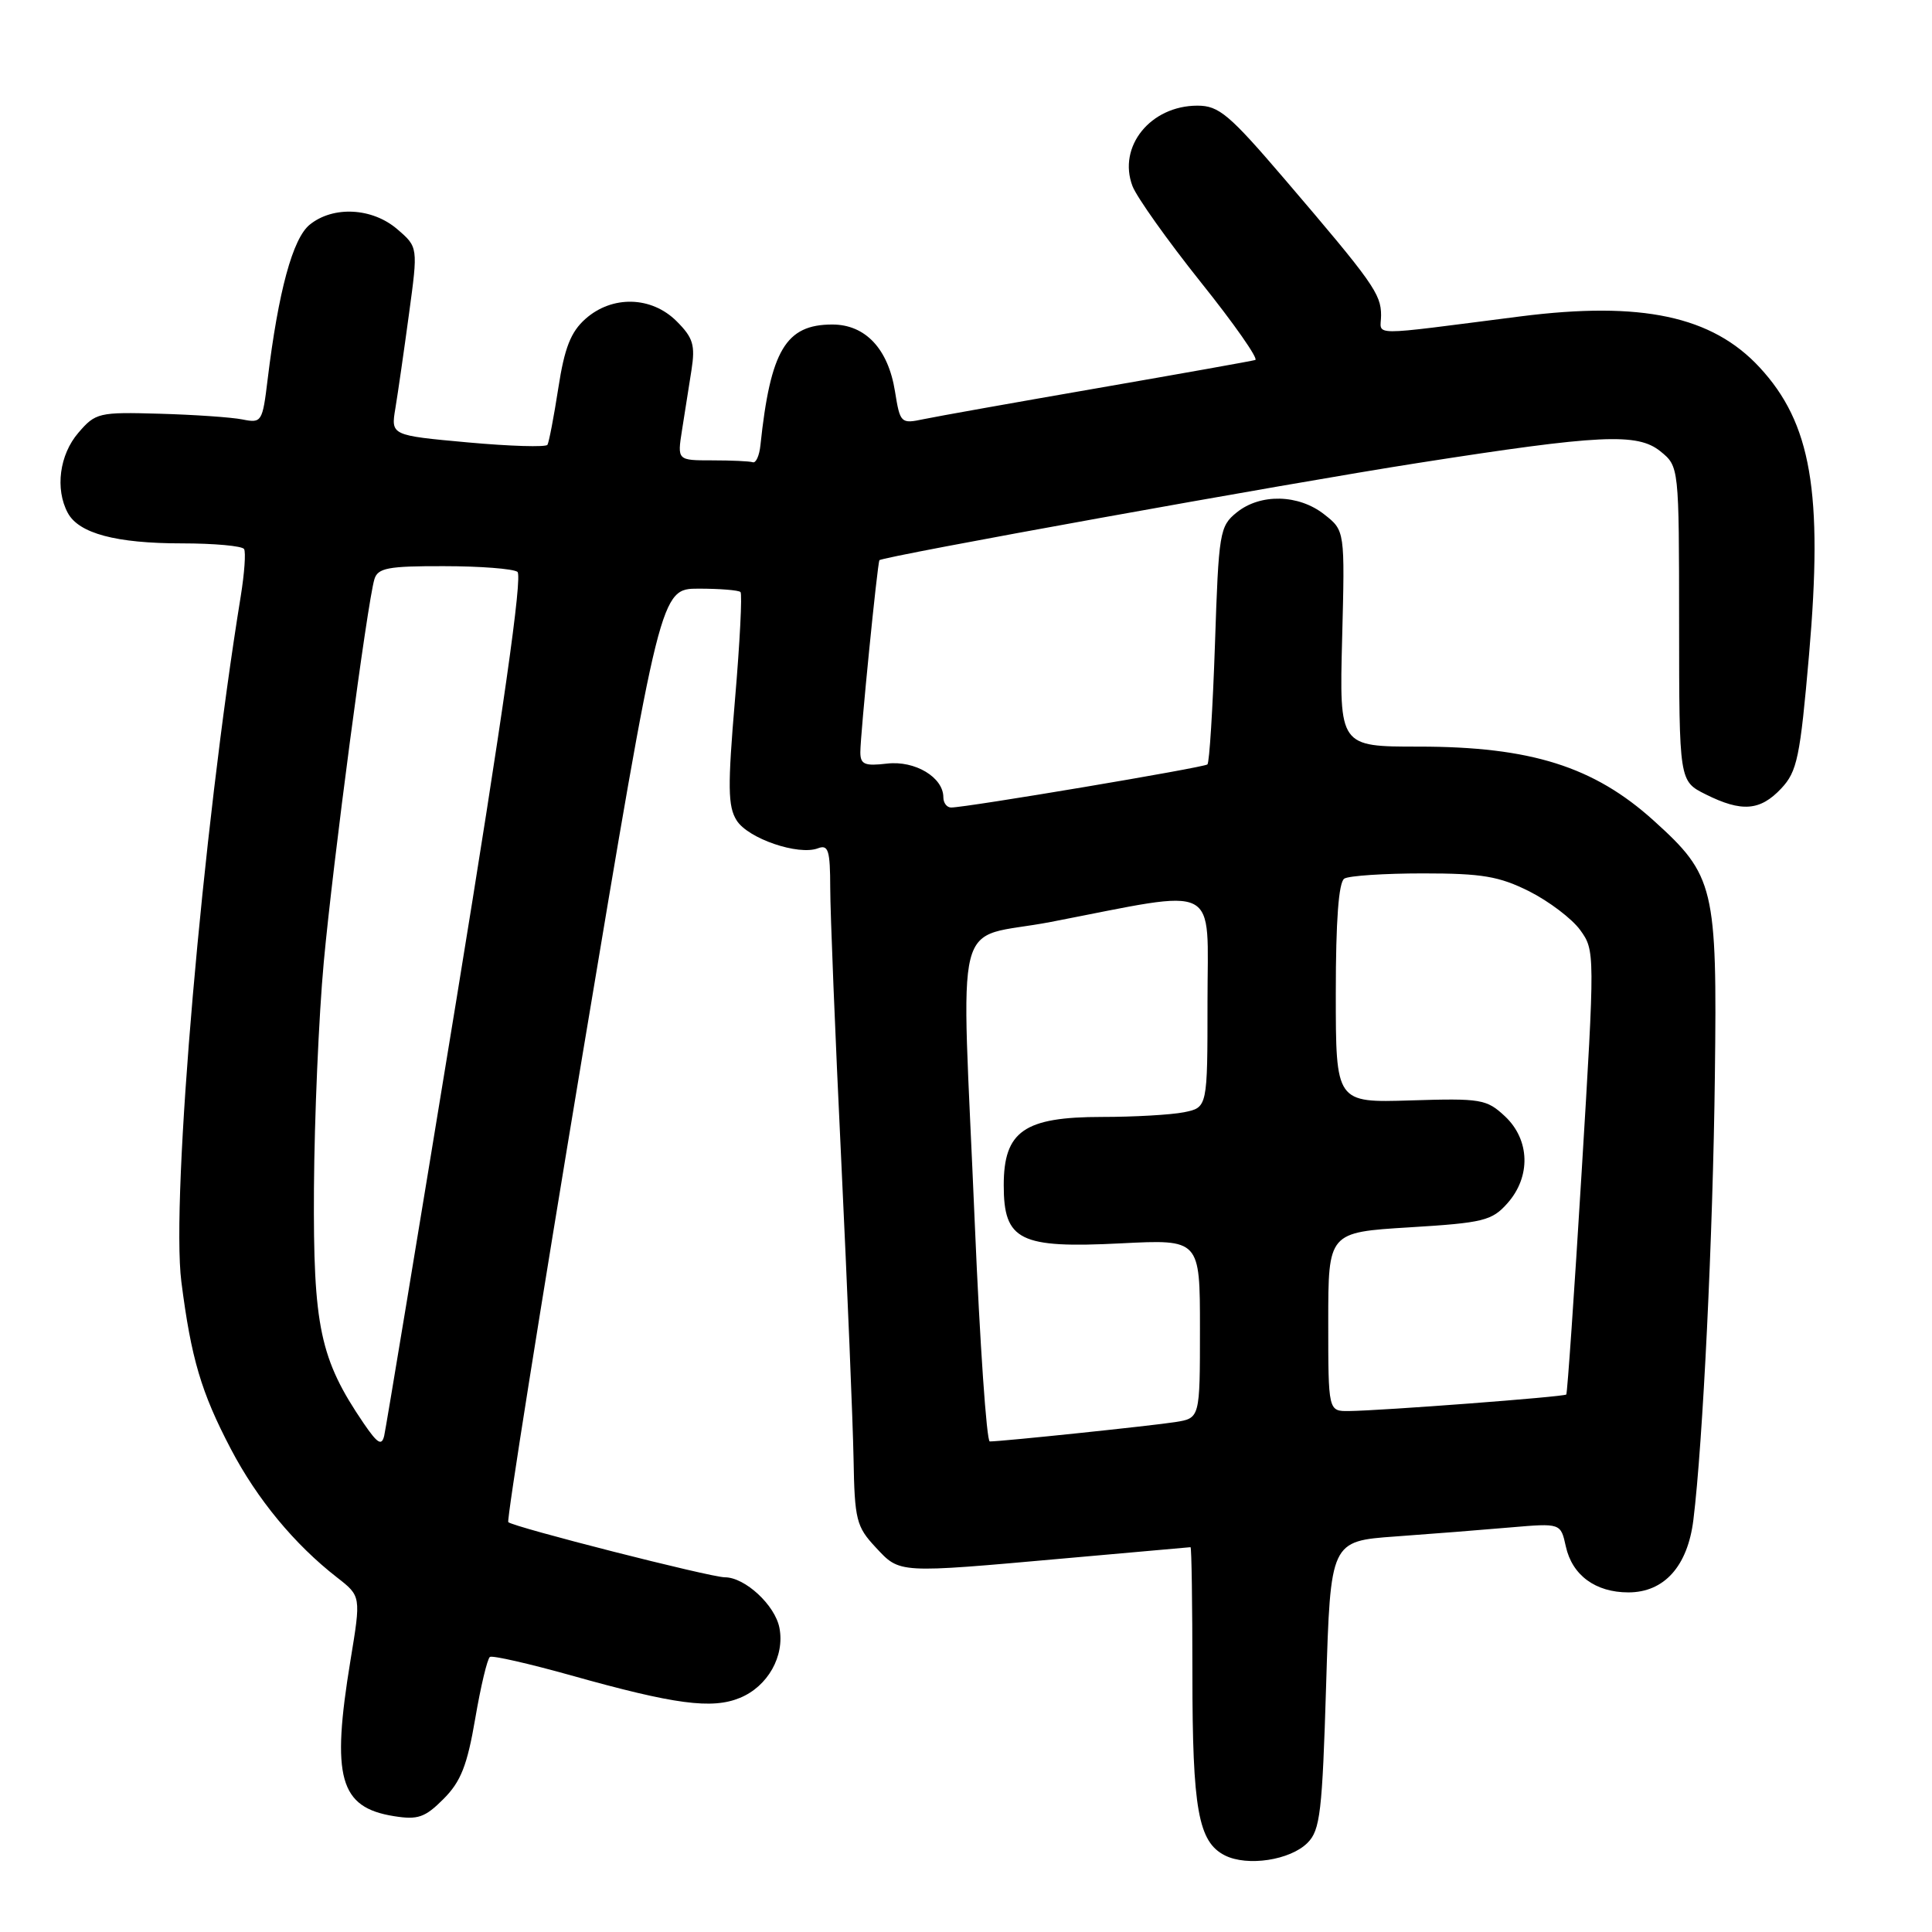 <?xml version="1.0" encoding="UTF-8" standalone="no"?>
<!DOCTYPE svg PUBLIC "-//W3C//DTD SVG 1.1//EN" "http://www.w3.org/Graphics/SVG/1.1/DTD/svg11.dtd" >
<svg xmlns="http://www.w3.org/2000/svg" xmlns:xlink="http://www.w3.org/1999/xlink" version="1.1" viewBox="0 0 256 256">
 <g >
 <path fill="currentColor"
d=" M 173.26 244.18 C 174.93 242.51 175.21 240.11 175.72 223.25 C 176.30 204.21 176.30 204.21 184.90 203.59 C 189.63 203.25 196.49 202.71 200.15 202.39 C 206.80 201.82 206.80 201.82 207.48 204.91 C 208.32 208.73 211.41 211.00 215.77 211.00 C 220.51 211.00 223.62 207.54 224.38 201.41 C 225.64 191.21 226.98 163.71 227.23 142.50 C 227.54 117.53 227.17 116.00 219.13 108.74 C 211.20 101.57 202.82 98.93 187.99 98.93 C 177.47 98.93 177.47 98.93 177.84 84.62 C 178.21 70.31 178.21 70.31 175.47 68.16 C 172.07 65.48 166.99 65.37 163.86 67.91 C 161.61 69.73 161.48 70.54 160.99 85.34 C 160.70 93.88 160.25 101.06 159.99 101.29 C 159.51 101.71 128.05 107.00 126.03 107.00 C 125.46 107.00 125.00 106.39 125.00 105.65 C 125.00 103.00 121.25 100.75 117.54 101.18 C 114.56 101.53 114.00 101.29 114.00 99.66 C 114.00 97.33 116.26 74.62 116.53 74.23 C 116.86 73.75 170.59 64.05 187.88 61.35 C 212.05 57.57 216.96 57.34 220.01 59.80 C 222.48 61.81 222.48 61.81 222.49 82.65 C 222.50 103.50 222.50 103.50 226.00 105.25 C 230.78 107.64 233.23 107.45 236.02 104.48 C 238.14 102.22 238.52 100.39 239.71 86.73 C 241.58 65.19 240.00 56.06 233.14 48.66 C 226.85 41.88 217.49 39.89 201.50 41.92 C 180.79 44.56 183.00 44.58 183.00 41.77 C 183.00 38.95 181.92 37.42 170.23 23.75 C 162.88 15.16 161.51 14.00 158.67 14.00 C 152.45 14.00 148.07 19.42 150.06 24.66 C 150.62 26.12 154.69 31.85 159.11 37.39 C 163.54 42.92 166.78 47.56 166.33 47.70 C 165.87 47.84 156.50 49.51 145.50 51.42 C 134.50 53.33 124.10 55.18 122.39 55.54 C 119.36 56.18 119.27 56.08 118.59 51.86 C 117.69 46.22 114.67 43.00 110.28 43.00 C 104.12 43.00 102.09 46.41 100.76 59.00 C 100.62 60.38 100.16 61.39 99.75 61.25 C 99.34 61.11 96.92 61.00 94.37 61.00 C 89.74 61.00 89.74 61.00 90.37 57.00 C 90.72 54.80 91.28 51.23 91.62 49.07 C 92.14 45.73 91.85 44.76 89.66 42.57 C 86.33 39.24 81.12 39.11 77.58 42.25 C 75.63 43.98 74.80 46.09 73.98 51.42 C 73.39 55.23 72.74 58.61 72.54 58.94 C 72.33 59.27 67.58 59.13 61.98 58.62 C 51.79 57.69 51.79 57.69 52.39 54.10 C 52.72 52.12 53.53 46.50 54.19 41.62 C 55.40 32.74 55.40 32.74 52.64 30.37 C 49.33 27.52 44.15 27.25 41.04 29.77 C 38.79 31.59 36.89 38.57 35.46 50.30 C 34.78 55.91 34.67 56.09 32.13 55.58 C 30.68 55.29 25.73 54.95 21.13 54.82 C 13.09 54.59 12.66 54.69 10.38 57.35 C 7.88 60.25 7.28 64.79 8.98 67.96 C 10.44 70.68 15.37 72.00 24.09 72.00 C 28.38 72.00 32.09 72.34 32.34 72.75 C 32.59 73.16 32.39 75.97 31.90 79.00 C 26.86 110.01 22.63 158.81 24.03 169.83 C 25.33 180.00 26.65 184.48 30.59 192.00 C 34.07 198.64 39.02 204.64 44.67 209.03 C 47.84 211.50 47.84 211.50 46.44 220.00 C 43.88 235.56 44.98 239.50 52.20 240.65 C 55.37 241.16 56.32 240.83 58.77 238.37 C 61.06 236.08 61.91 233.93 62.97 227.72 C 63.70 223.44 64.58 219.76 64.92 219.55 C 65.27 219.34 70.11 220.44 75.68 222.00 C 89.39 225.85 94.35 226.51 98.06 224.97 C 101.74 223.45 104.00 219.44 103.28 215.71 C 102.71 212.70 98.72 209.00 96.05 209.00 C 94.14 209.00 68.01 202.34 67.35 201.69 C 67.12 201.45 71.56 173.53 77.21 139.63 C 87.50 78.00 87.50 78.00 92.58 78.00 C 95.38 78.00 97.87 78.20 98.12 78.45 C 98.36 78.70 98.04 85.11 97.39 92.70 C 96.41 104.24 96.44 106.86 97.61 108.71 C 99.11 111.11 105.80 113.40 108.39 112.40 C 109.76 111.88 110.00 112.68 110.01 117.64 C 110.01 120.86 110.67 137.22 111.48 154.00 C 112.28 170.78 113.01 188.45 113.10 193.28 C 113.24 201.39 113.47 202.29 116.03 205.03 C 119.28 208.51 118.81 208.48 141.00 206.50 C 150.07 205.69 157.61 205.02 157.75 205.01 C 157.89 205.01 158.00 212.58 158.00 221.85 C 158.00 239.74 158.78 244.07 162.30 245.85 C 165.28 247.35 170.96 246.49 173.26 244.18 Z  M 48.19 188.60 C 42.40 180.09 41.49 175.82 41.60 157.50 C 41.66 148.15 42.24 134.65 42.90 127.50 C 44.12 114.22 48.66 79.91 49.61 76.75 C 50.06 75.26 51.41 75.00 58.82 75.02 C 63.59 75.02 67.98 75.36 68.56 75.77 C 69.27 76.26 66.67 94.54 60.47 132.50 C 55.43 163.30 51.13 189.28 50.91 190.24 C 50.58 191.63 50.03 191.29 48.19 188.60 Z  M 129.17 162.25 C 127.37 119.44 126.04 124.71 139.25 122.16 C 162.00 117.76 160.00 116.74 160.00 132.74 C 160.00 146.75 160.00 146.75 156.88 147.38 C 155.16 147.72 150.27 148.00 146.01 148.00 C 135.71 148.00 133.00 149.89 133.00 157.05 C 133.00 164.39 135.11 165.43 148.54 164.75 C 159.00 164.22 159.00 164.22 159.00 176.06 C 159.00 187.91 159.00 187.91 155.75 188.43 C 152.65 188.92 132.76 191.00 131.15 191.00 C 130.73 191.00 129.84 178.06 129.17 162.25 Z  M 176.00 175.15 C 176.00 163.29 176.00 163.29 186.75 162.63 C 196.59 162.03 197.69 161.75 199.75 159.43 C 202.87 155.91 202.73 151.03 199.42 147.92 C 196.98 145.64 196.25 145.52 186.92 145.81 C 177.00 146.12 177.00 146.12 177.00 131.62 C 177.00 121.95 177.38 116.89 178.13 116.42 C 178.74 116.04 183.44 115.73 188.56 115.73 C 196.38 115.73 198.64 116.11 202.64 118.11 C 205.25 119.43 208.29 121.73 209.38 123.23 C 211.34 125.94 211.35 126.20 209.58 155.23 C 208.60 171.33 207.68 184.63 207.54 184.78 C 207.25 185.09 183.11 186.92 178.75 186.97 C 176.00 187.00 176.00 187.00 176.00 175.15 Z "/>
</g>
</svg>
